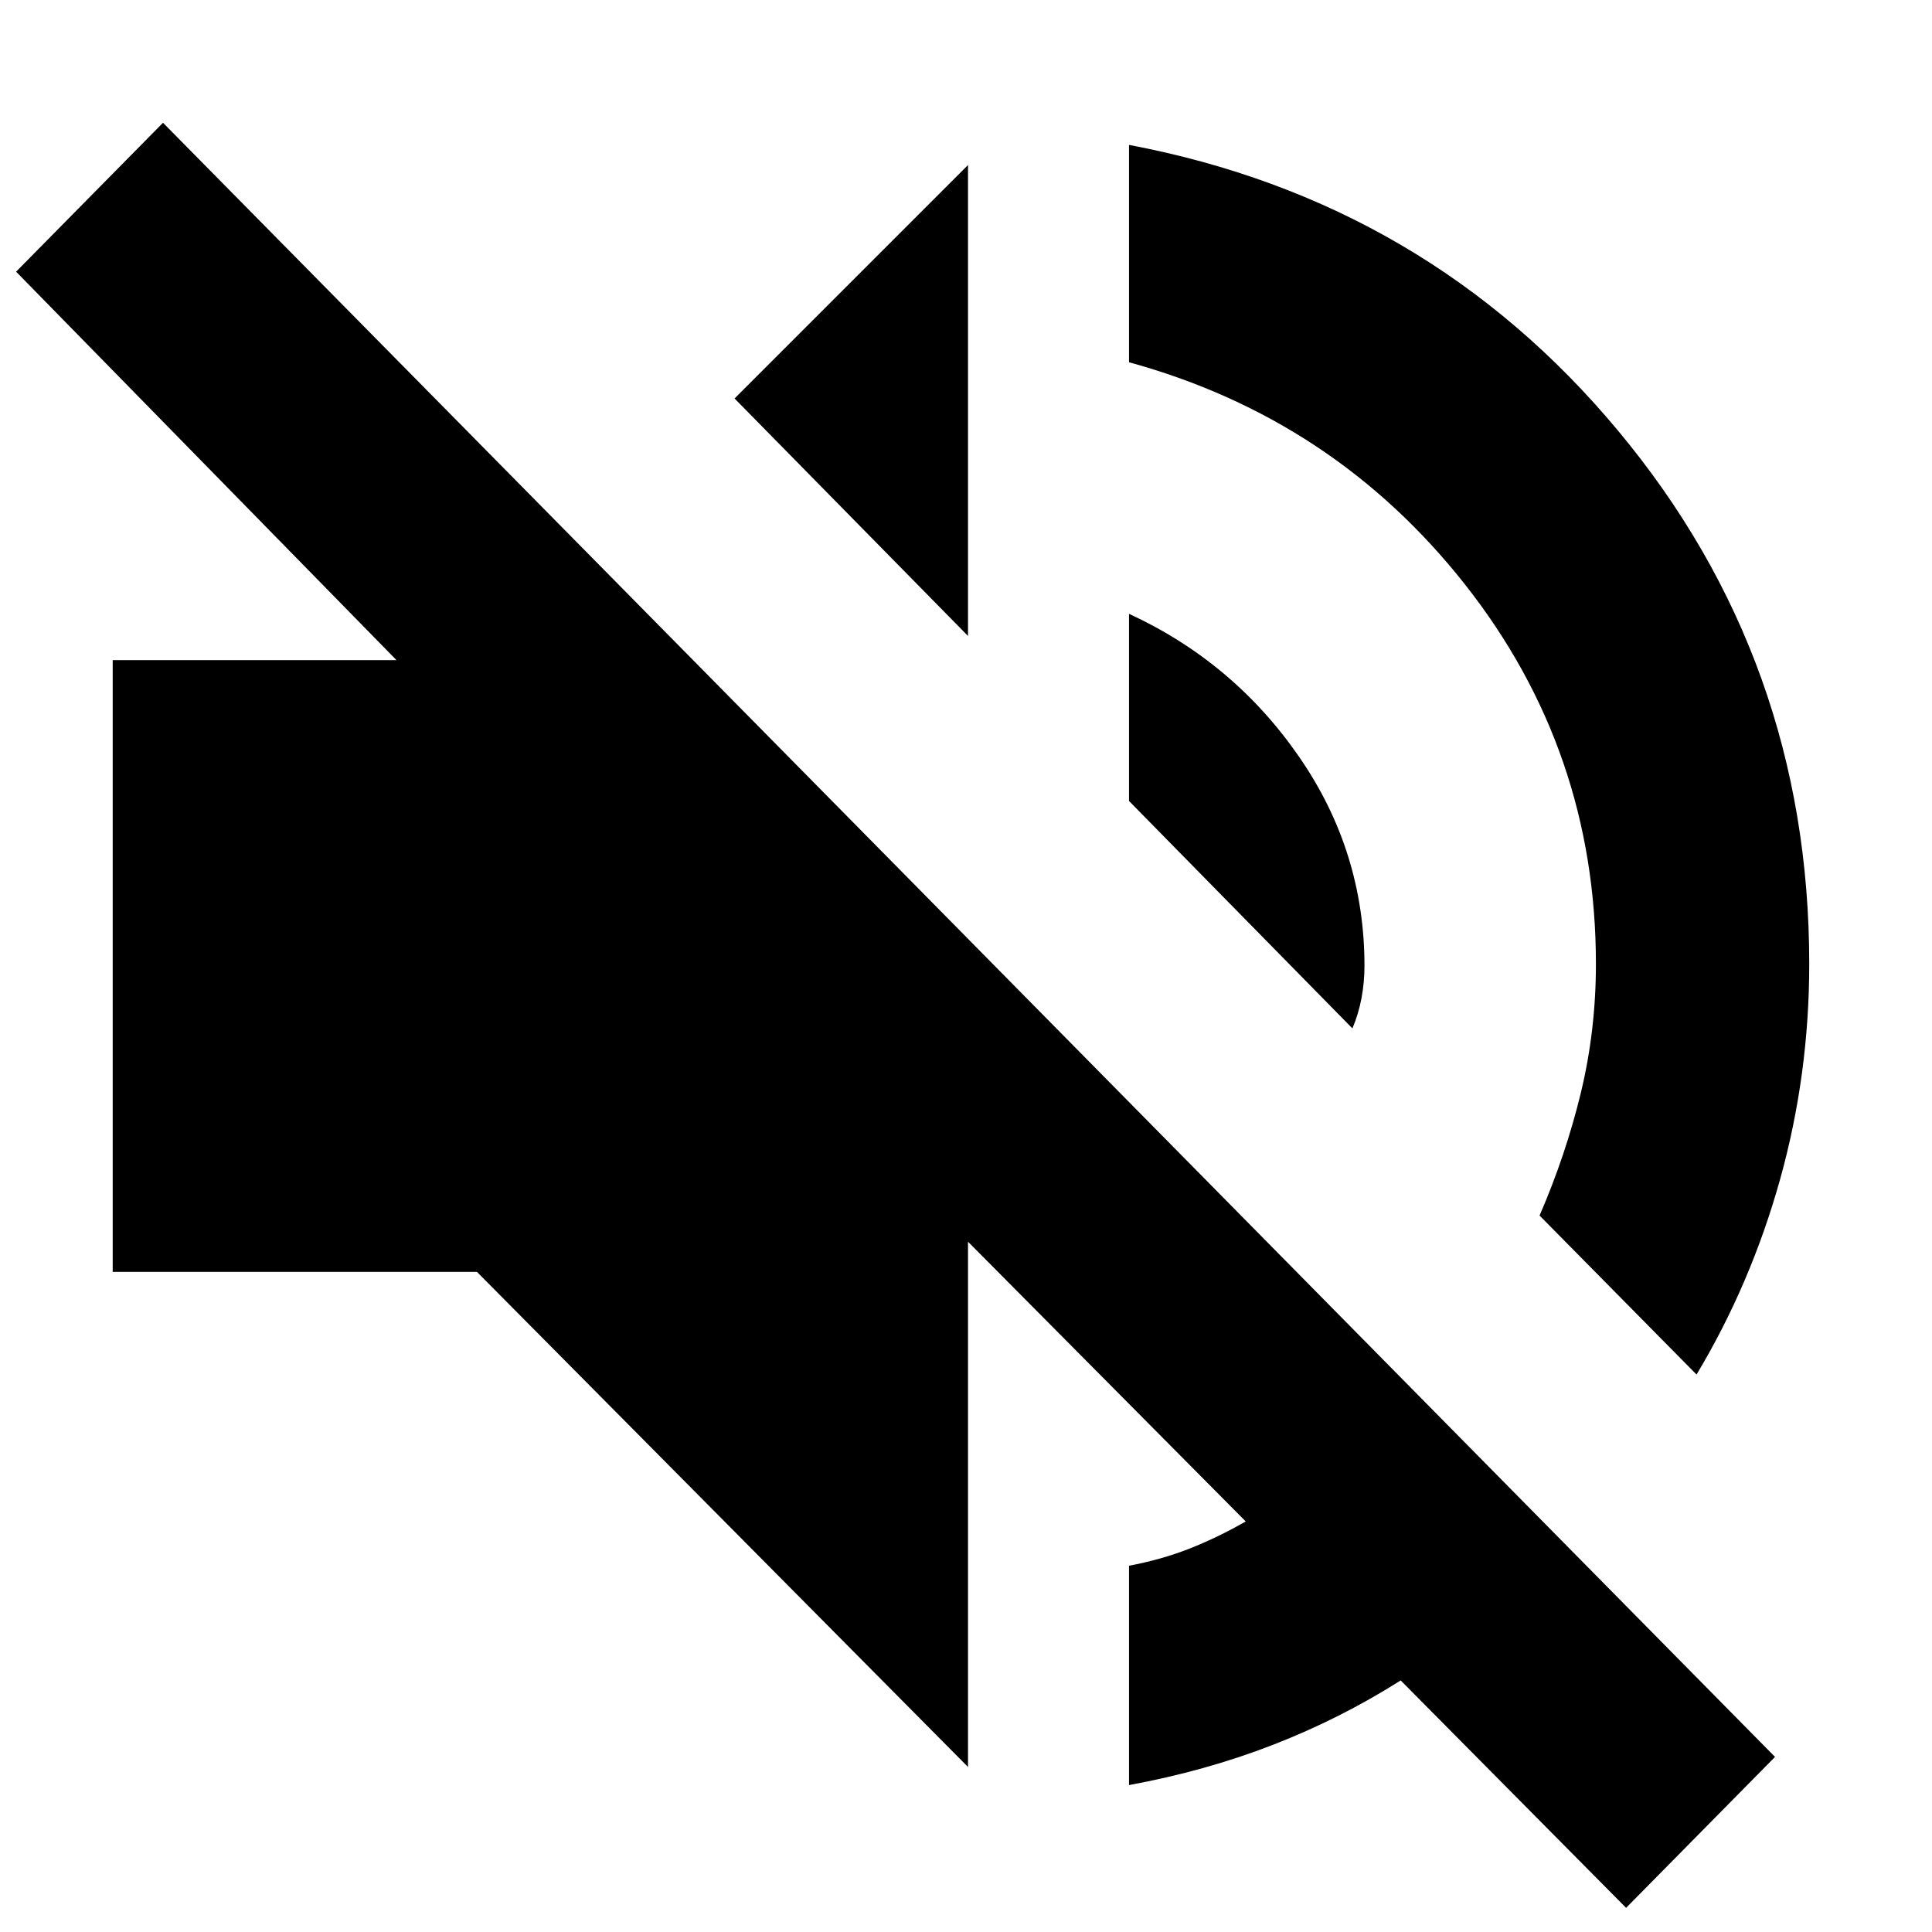 <svg xmlns="http://www.w3.org/2000/svg" height="24" width="24"><path d="M20.2 23.7 17.4 20.875Q16.65 21.35 15.813 21.675Q14.975 22 14.025 22.175V19.45Q14.425 19.375 14.775 19.238Q15.125 19.1 15.475 18.9L12.025 15.425V21.95L5.925 15.8H1.4V8.2H4.925L0.2 3.375L2.025 1.525L22.05 21.825ZM21.075 17.075 19.125 15.1Q19.45 14.35 19.638 13.575Q19.825 12.8 19.825 11.975Q19.825 9.325 18.2 7.262Q16.575 5.2 14.025 4.5V1.8Q17.725 2.5 20.1 5.35Q22.475 8.2 22.475 11.975Q22.475 13.35 22.113 14.65Q21.75 15.95 21.075 17.075ZM16.8 12.775 14.025 9.95V7.625Q15.325 8.225 16.137 9.4Q16.95 10.575 16.95 12Q16.95 12.2 16.913 12.4Q16.875 12.6 16.8 12.775ZM12.025 7.9 9.125 4.95 12.025 2.05Z"/></svg>